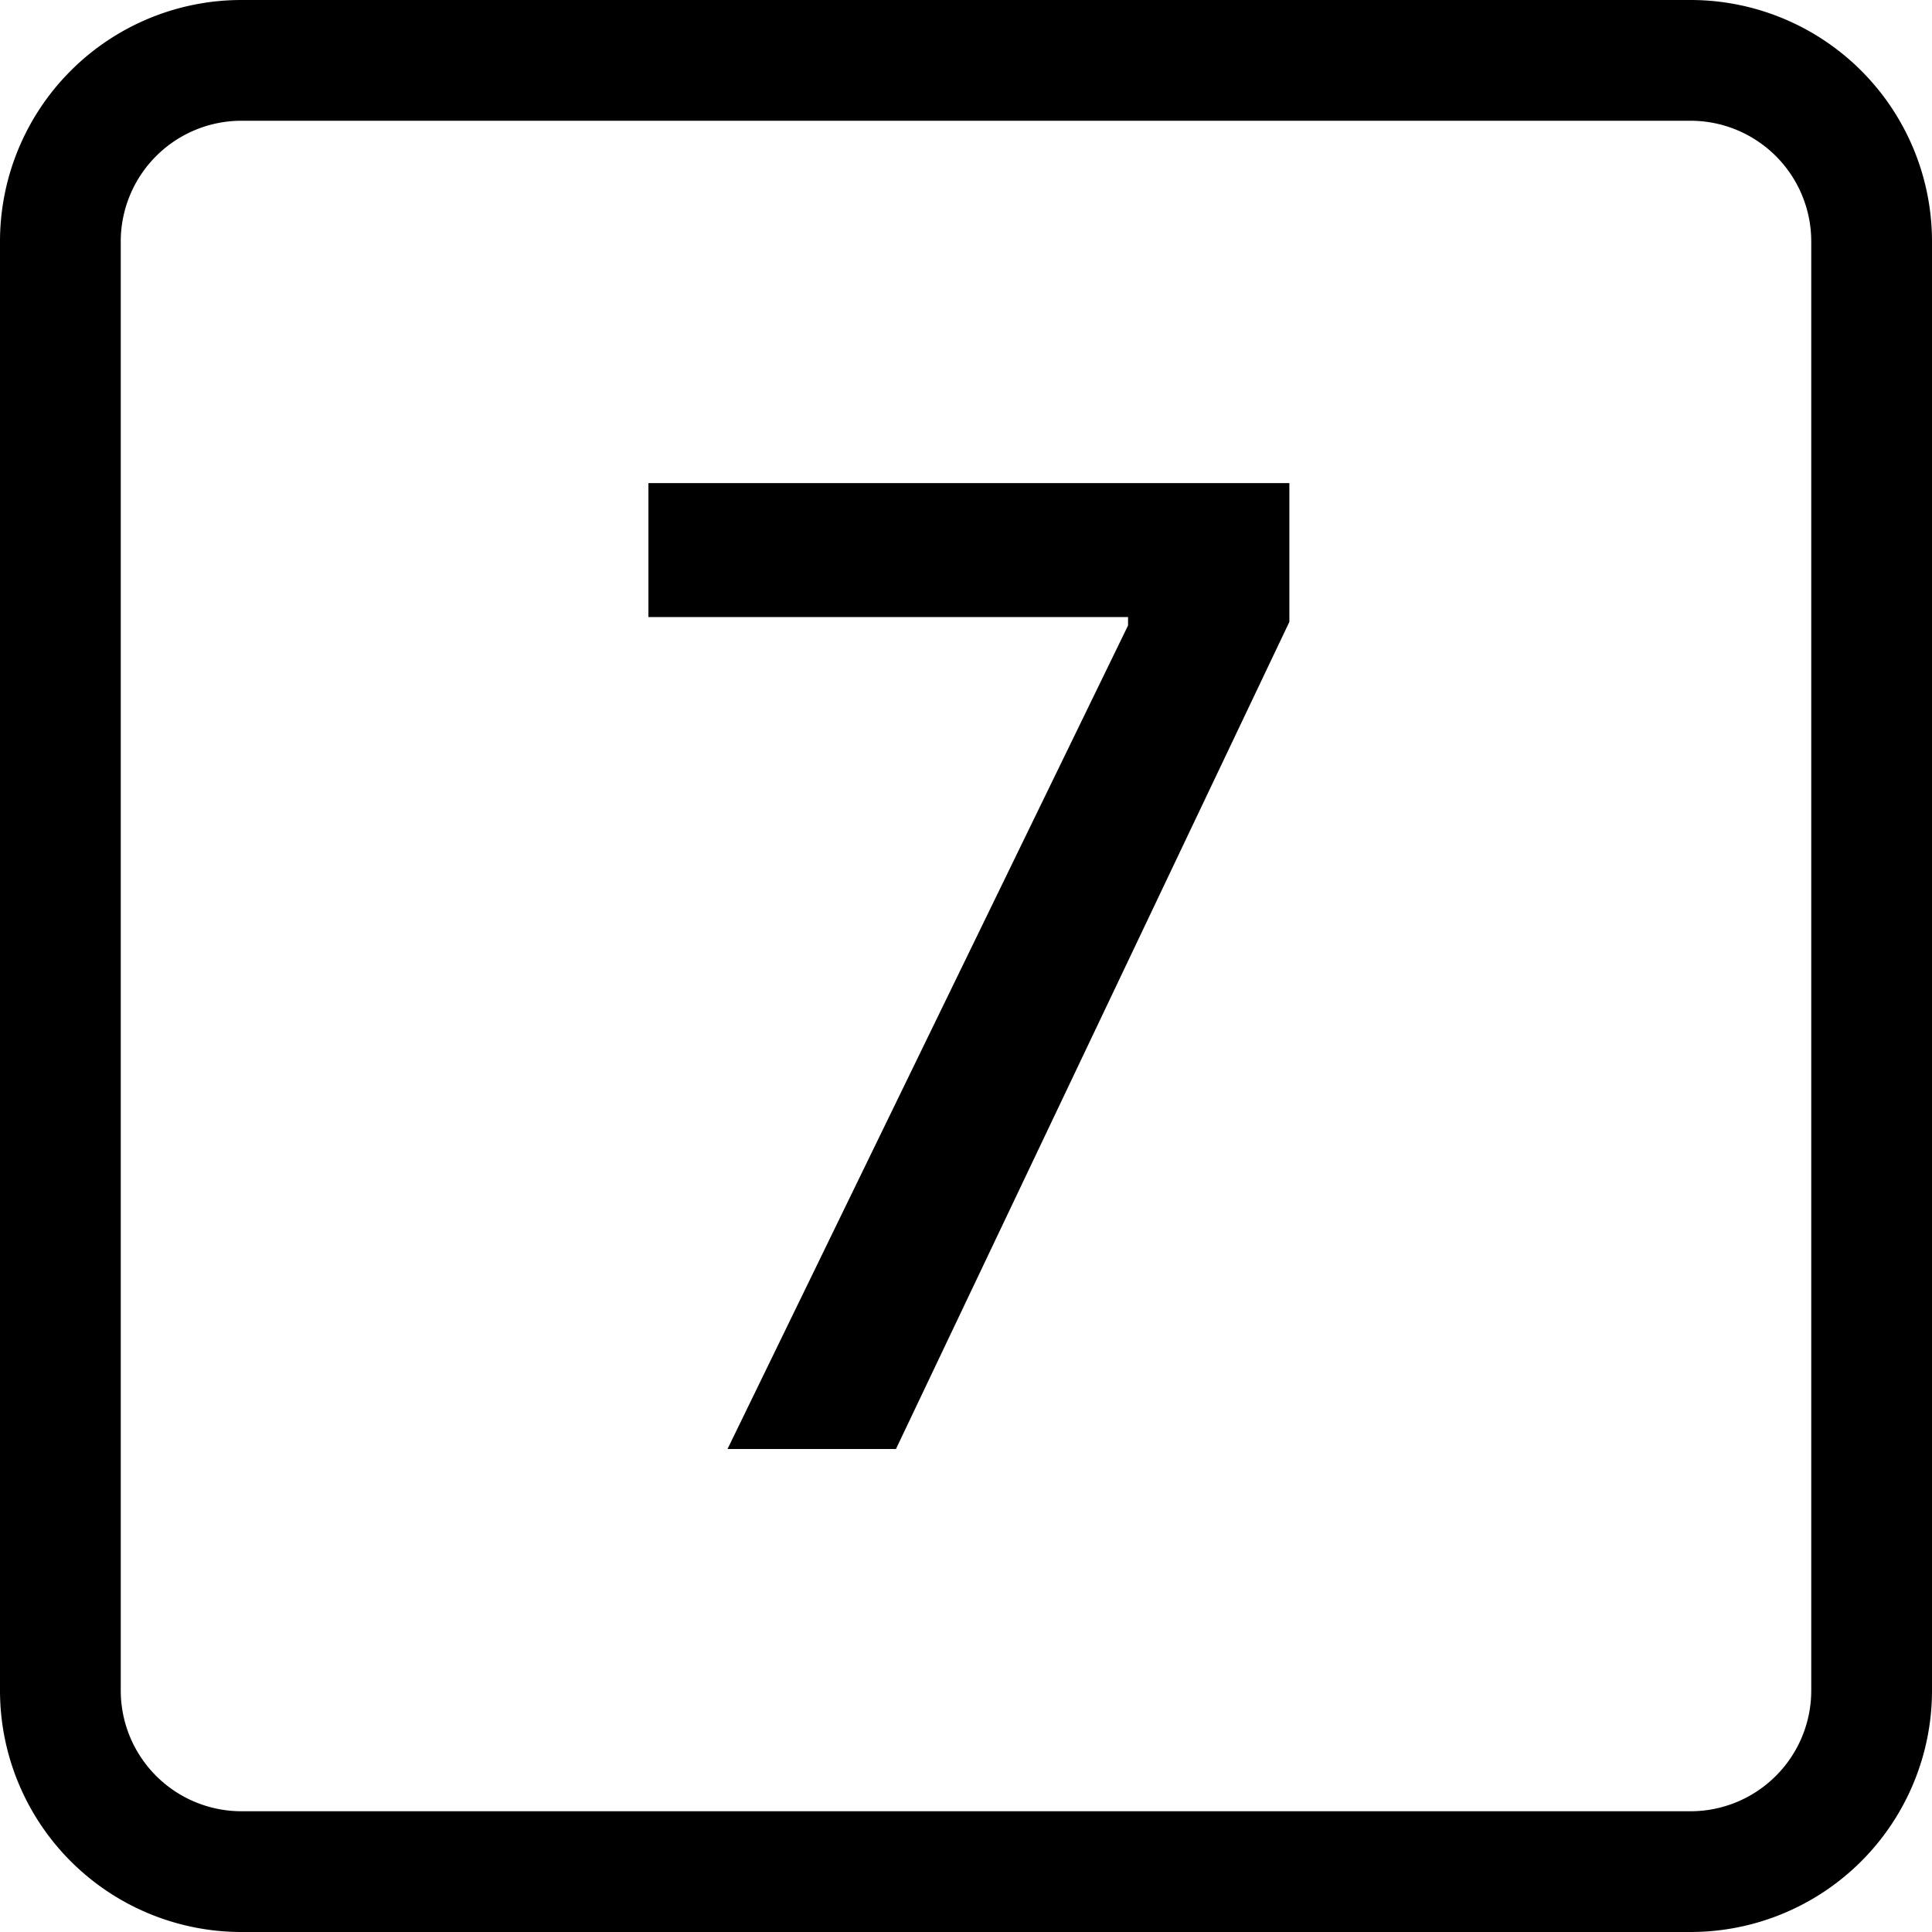 <svg xmlns="http://www.w3.org/2000/svg" width="16" height="16" fill="currentColor" class="bi bi-7-square"><path d="M5.37 5.11V4.001h5.308V5.15L7.42 12H6.025l3.317-6.82v-.07H5.369Z"/><path d="M0 2a2 2 0 0 1 2-2h12a2 2 0 0 1 2 2v12a2 2 0 0 1-2 2H2a2 2 0 0 1-2-2V2Zm15 0a1 1 0 0 0-1-1H2a1 1 0 0 0-1 1v12a1 1 0 0 0 1 1h12a1 1 0 0 0 1-1V2Z"/></svg>